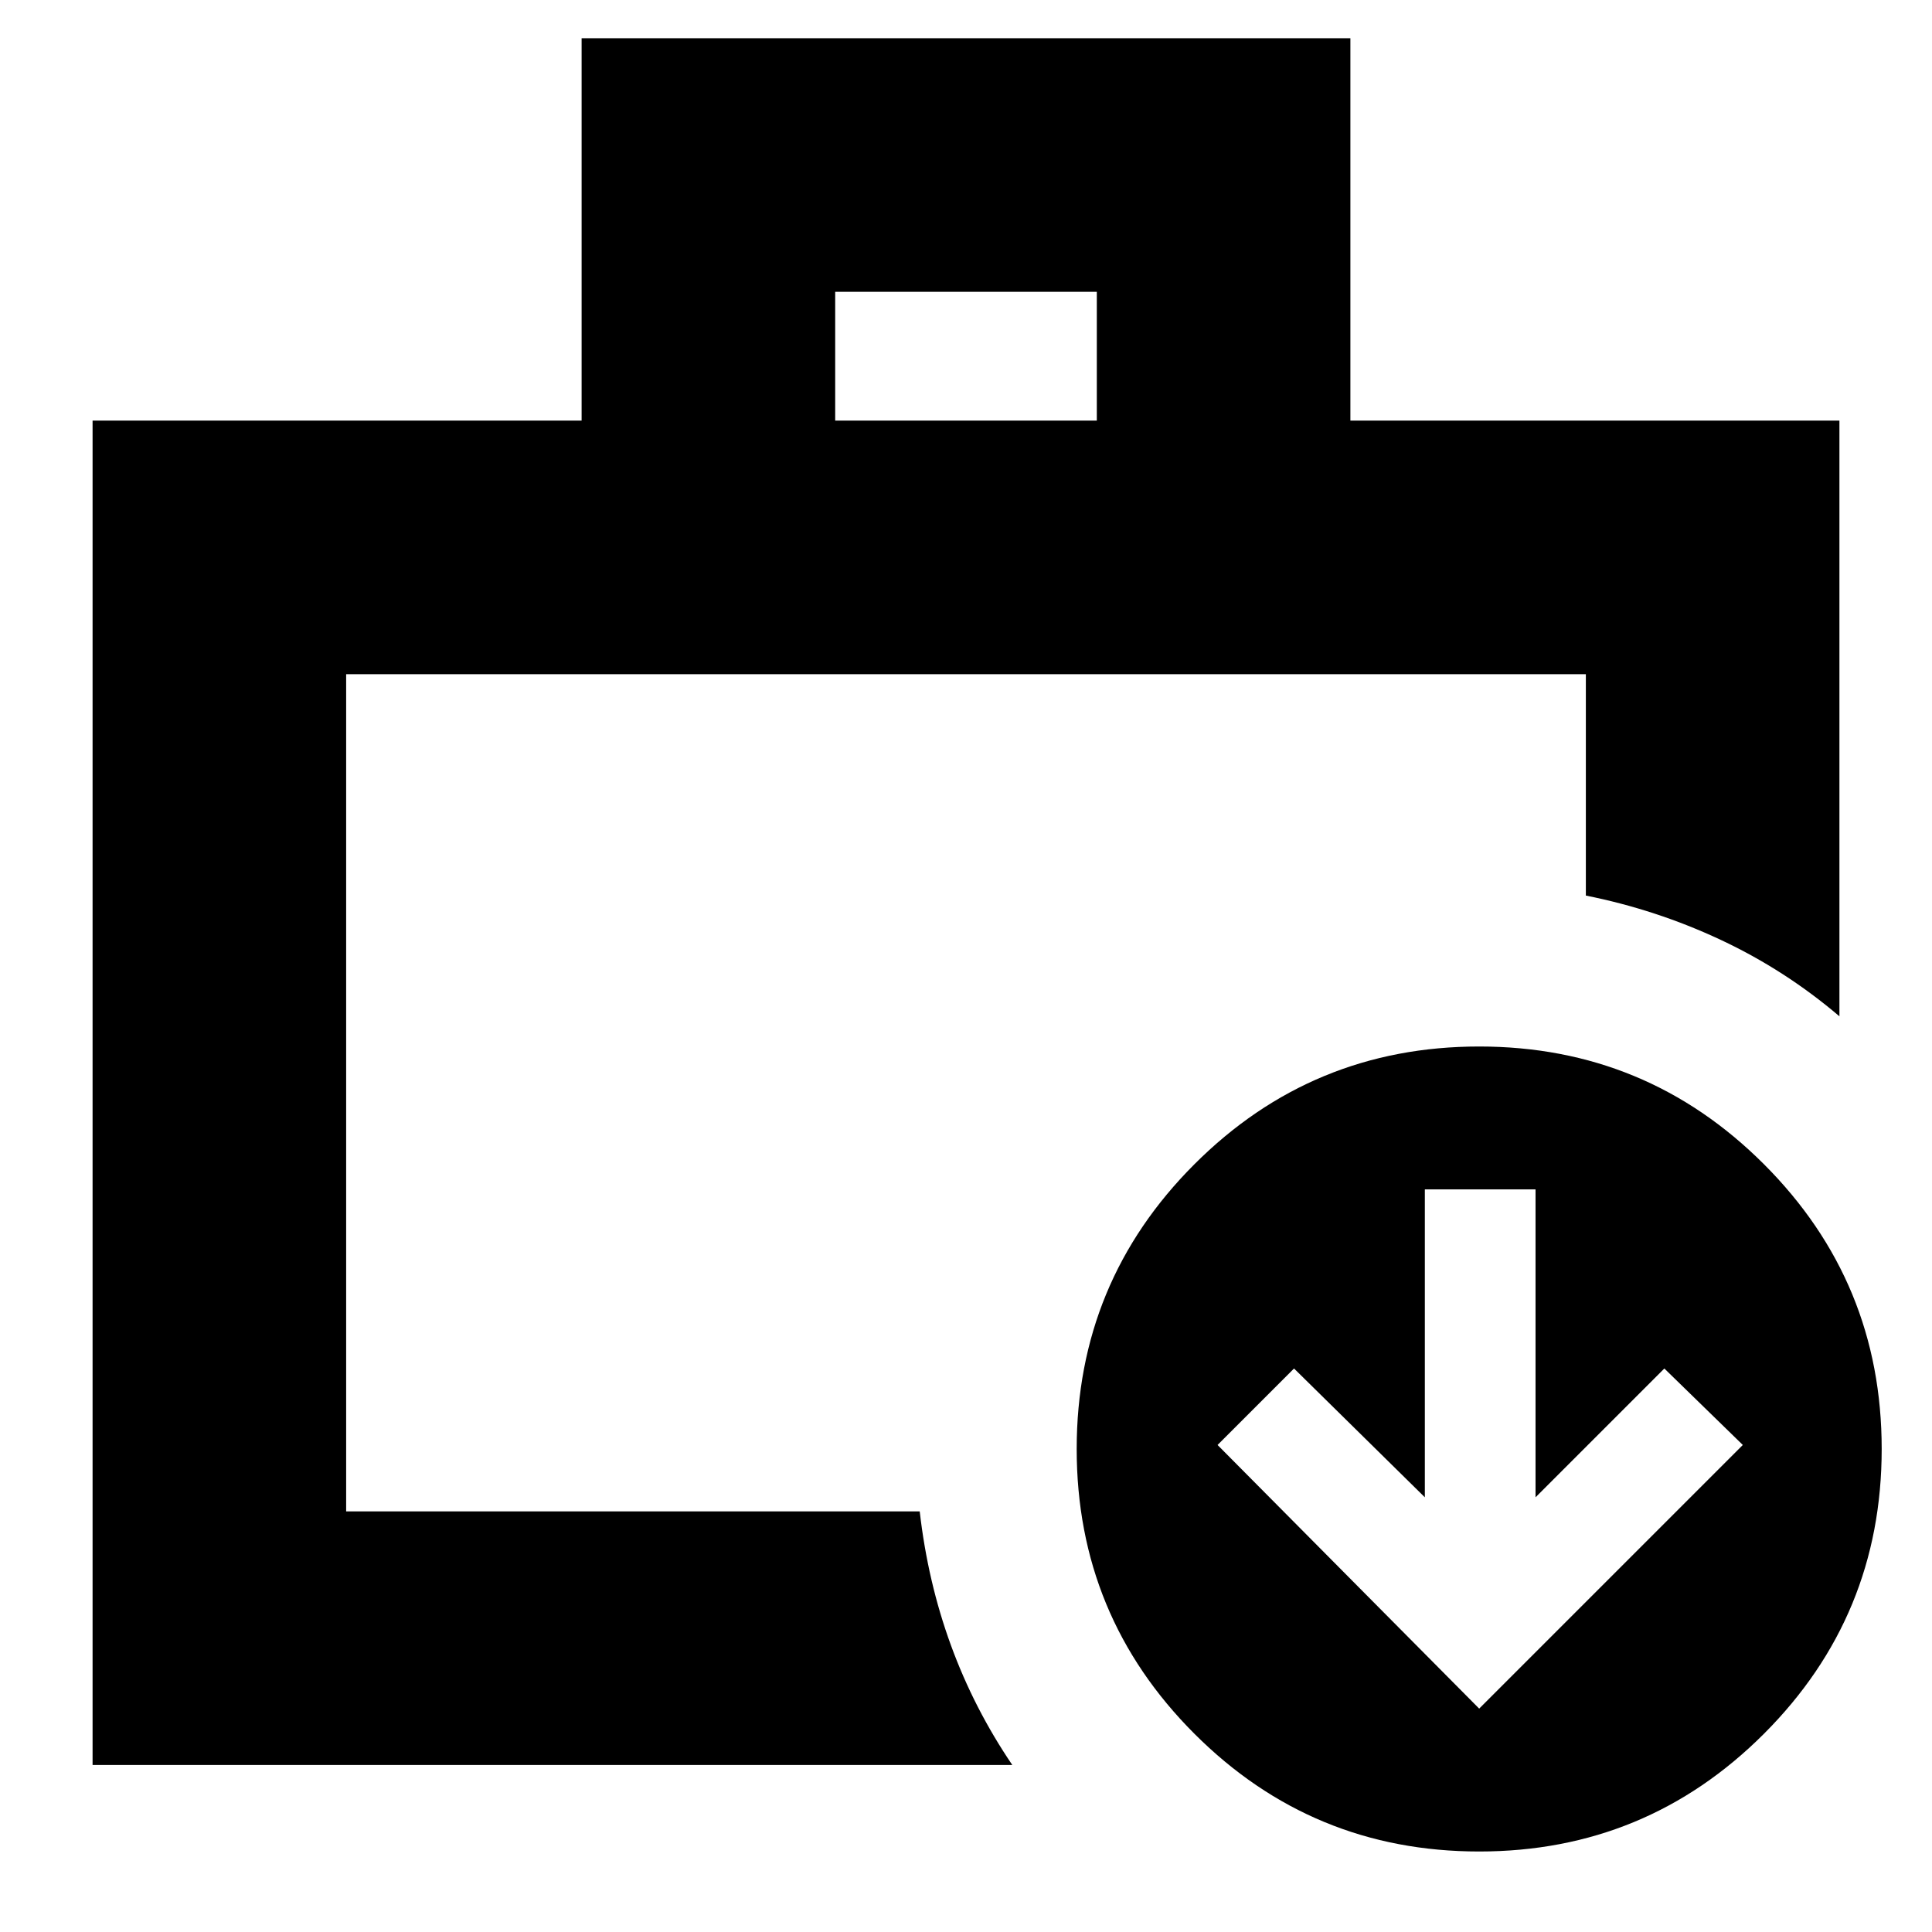 <svg xmlns="http://www.w3.org/2000/svg" height="24" viewBox="0 -960 960 960" width="24"><path d="M172-209v-416 416Zm243-542h130v-64H415v64ZM46-83v-668h243v-190h382v190h243v296q-27-23-59-38t-67-22v-110H172v416h285q4 35 15.5 66.5T503-83H46Zm689-28 131-131-39-38-64 64v-153h-55v153l-65-64-38 38 130 131Zm0 71q-83 0-141.5-58.5T535-240q0-83 58.5-141.5T735-440q83 0 141.5 58.5T935-240q0 83-58.5 141.5T735-40Z"/></svg>